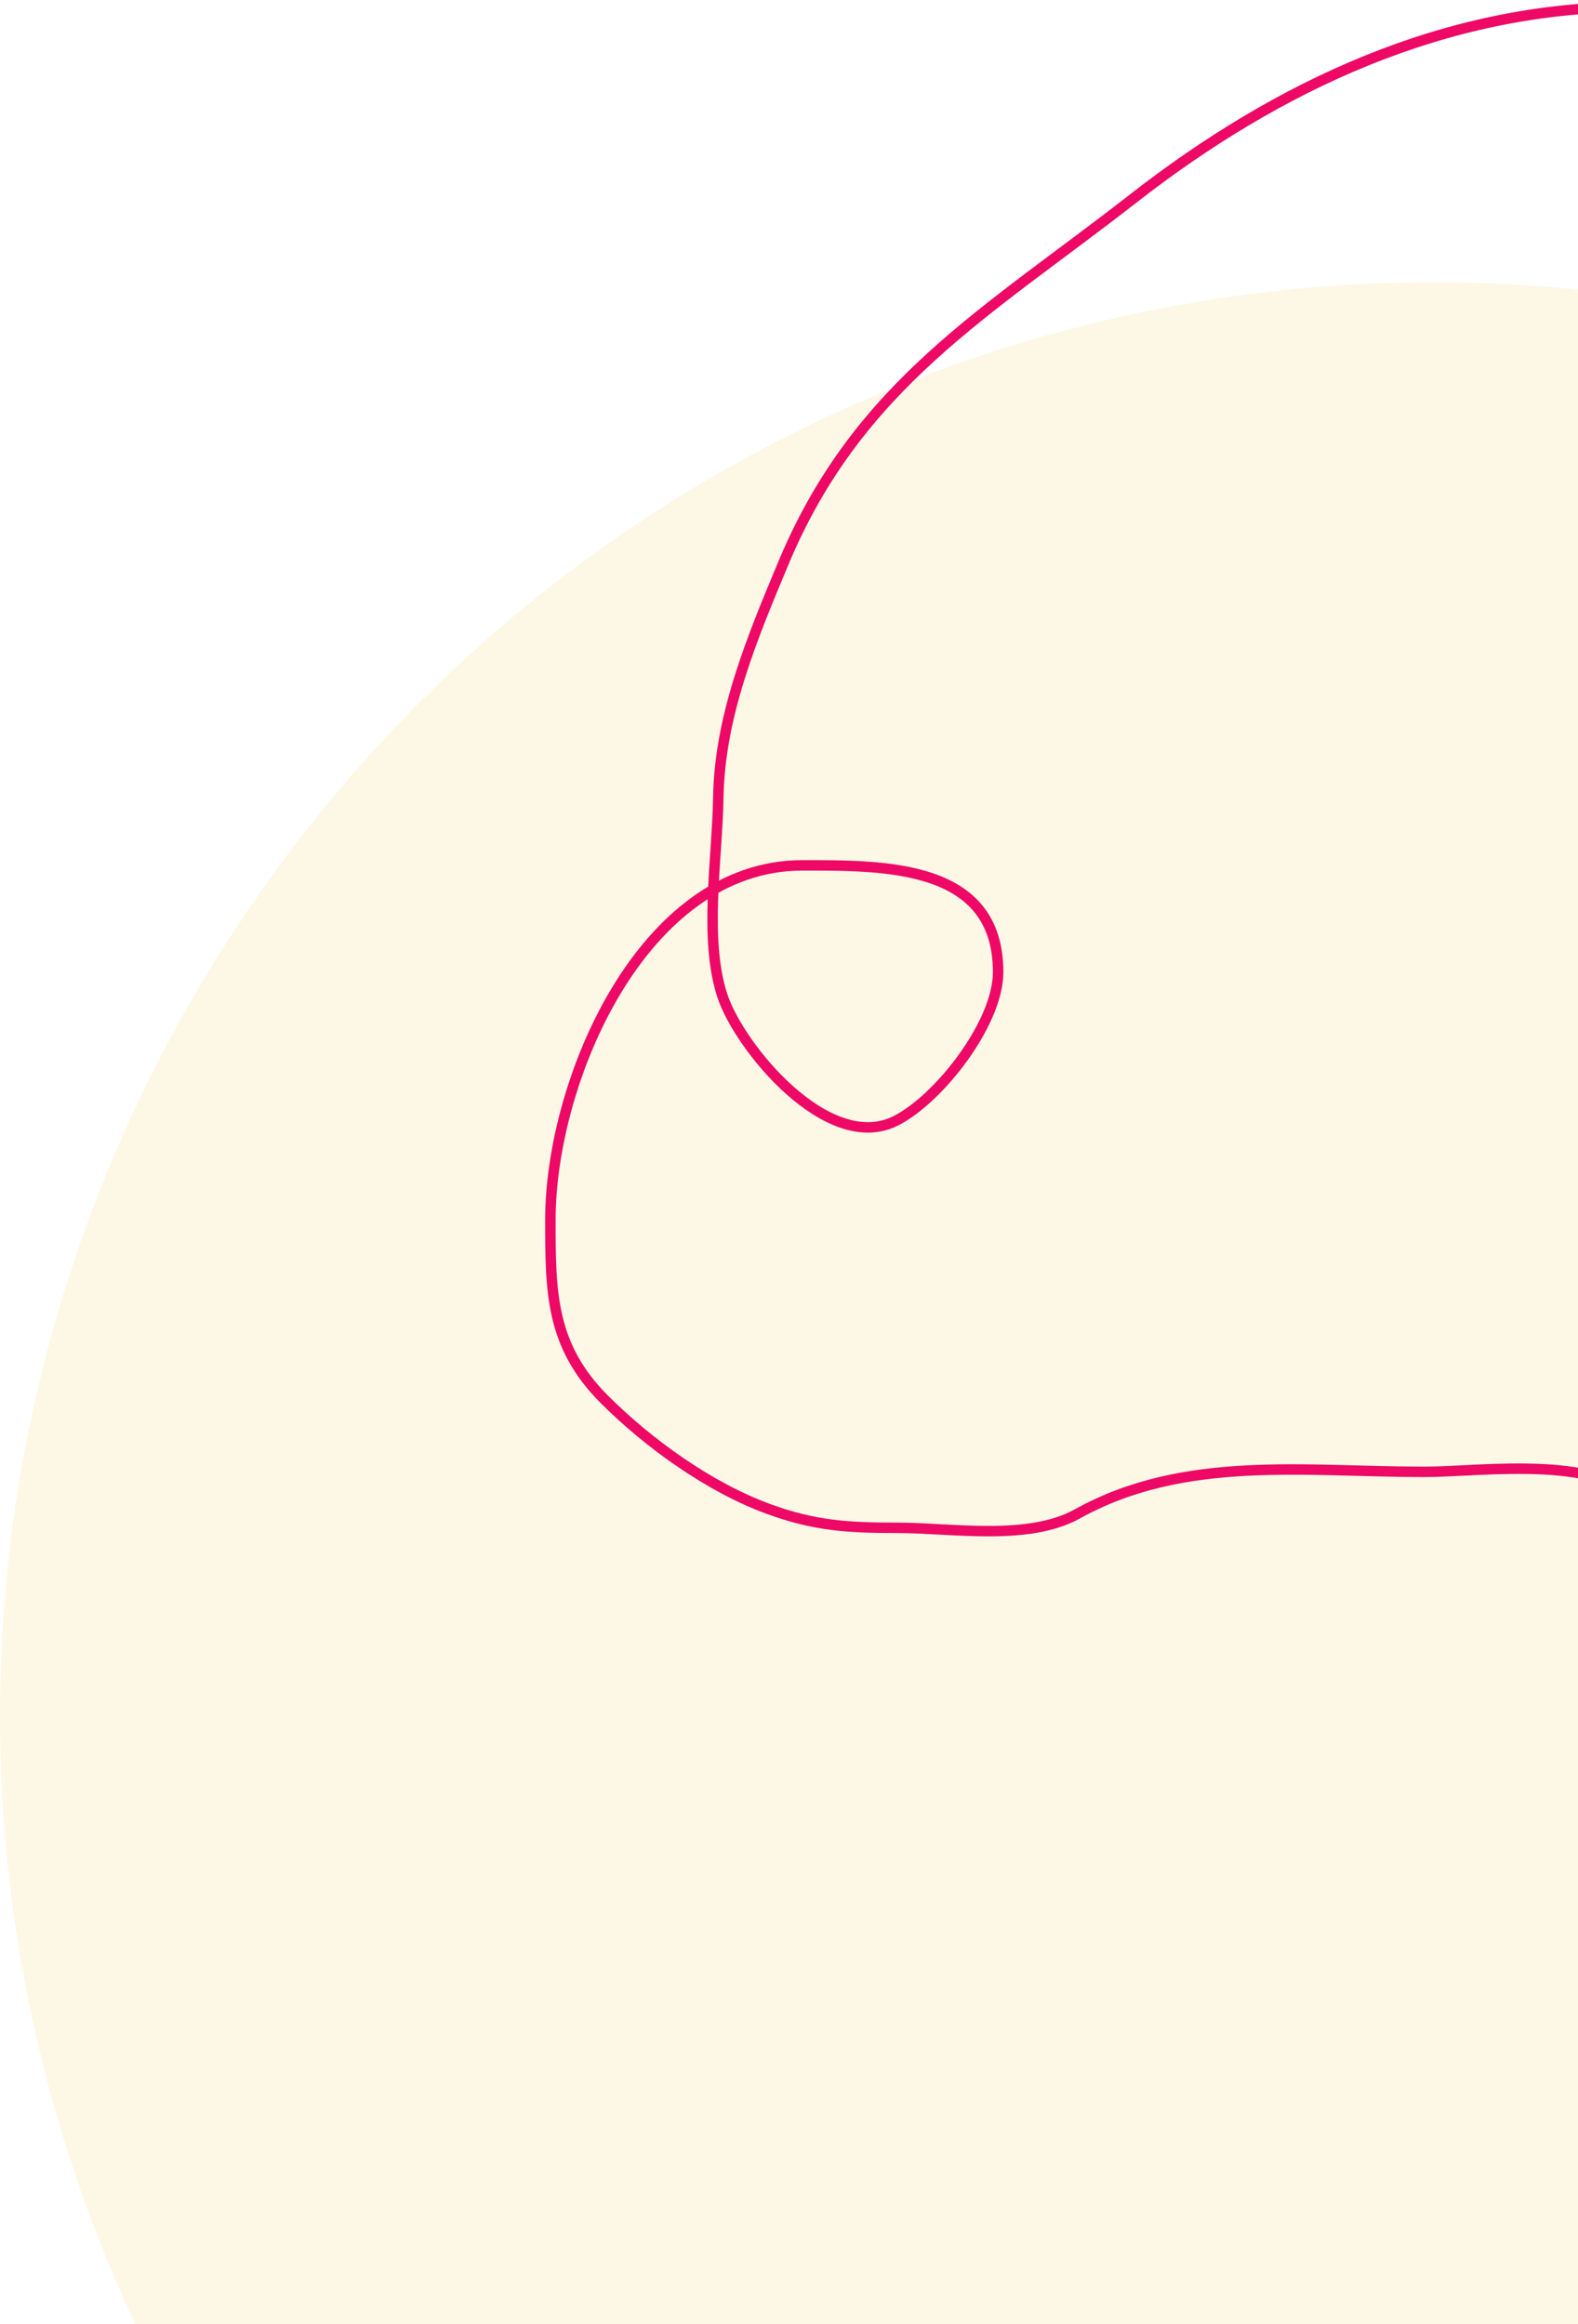 <svg width="453" height="667" viewBox="0 0 453 667" fill="none" xmlns="http://www.w3.org/2000/svg">
<circle cx="411.5" cy="492.5" r="411.5" fill="#F9D782" fill-opacity="0.2"/>
<path d="M468.636 2C415.019 2 366.903 24.524 325.22 57.046C283.334 89.725 246.365 110.319 224.947 161.484C215.934 183.016 206.572 205.325 206.202 229.026C205.937 245.975 201.993 269.66 207.392 285.857C212.361 300.763 237.706 331.399 257.082 321.711C269.515 315.495 286.539 293.683 286.539 279.013C286.539 248.035 254.263 248.366 230.303 248.366C184.423 248.366 158 310.199 158 350.126C158 370.807 158.061 386.191 173.472 401.602C186.161 414.29 203.71 426.933 220.782 433.141C233.896 437.91 243.396 438.497 257.677 438.497C273.275 438.497 295.12 442.358 309.301 434.48C339.943 417.457 374.601 422.43 409.127 422.43C424.893 422.43 463.19 416.894 471.314 433.141" stroke="#ED0965" stroke-width="3" stroke-linecap="round"/>
</svg>
